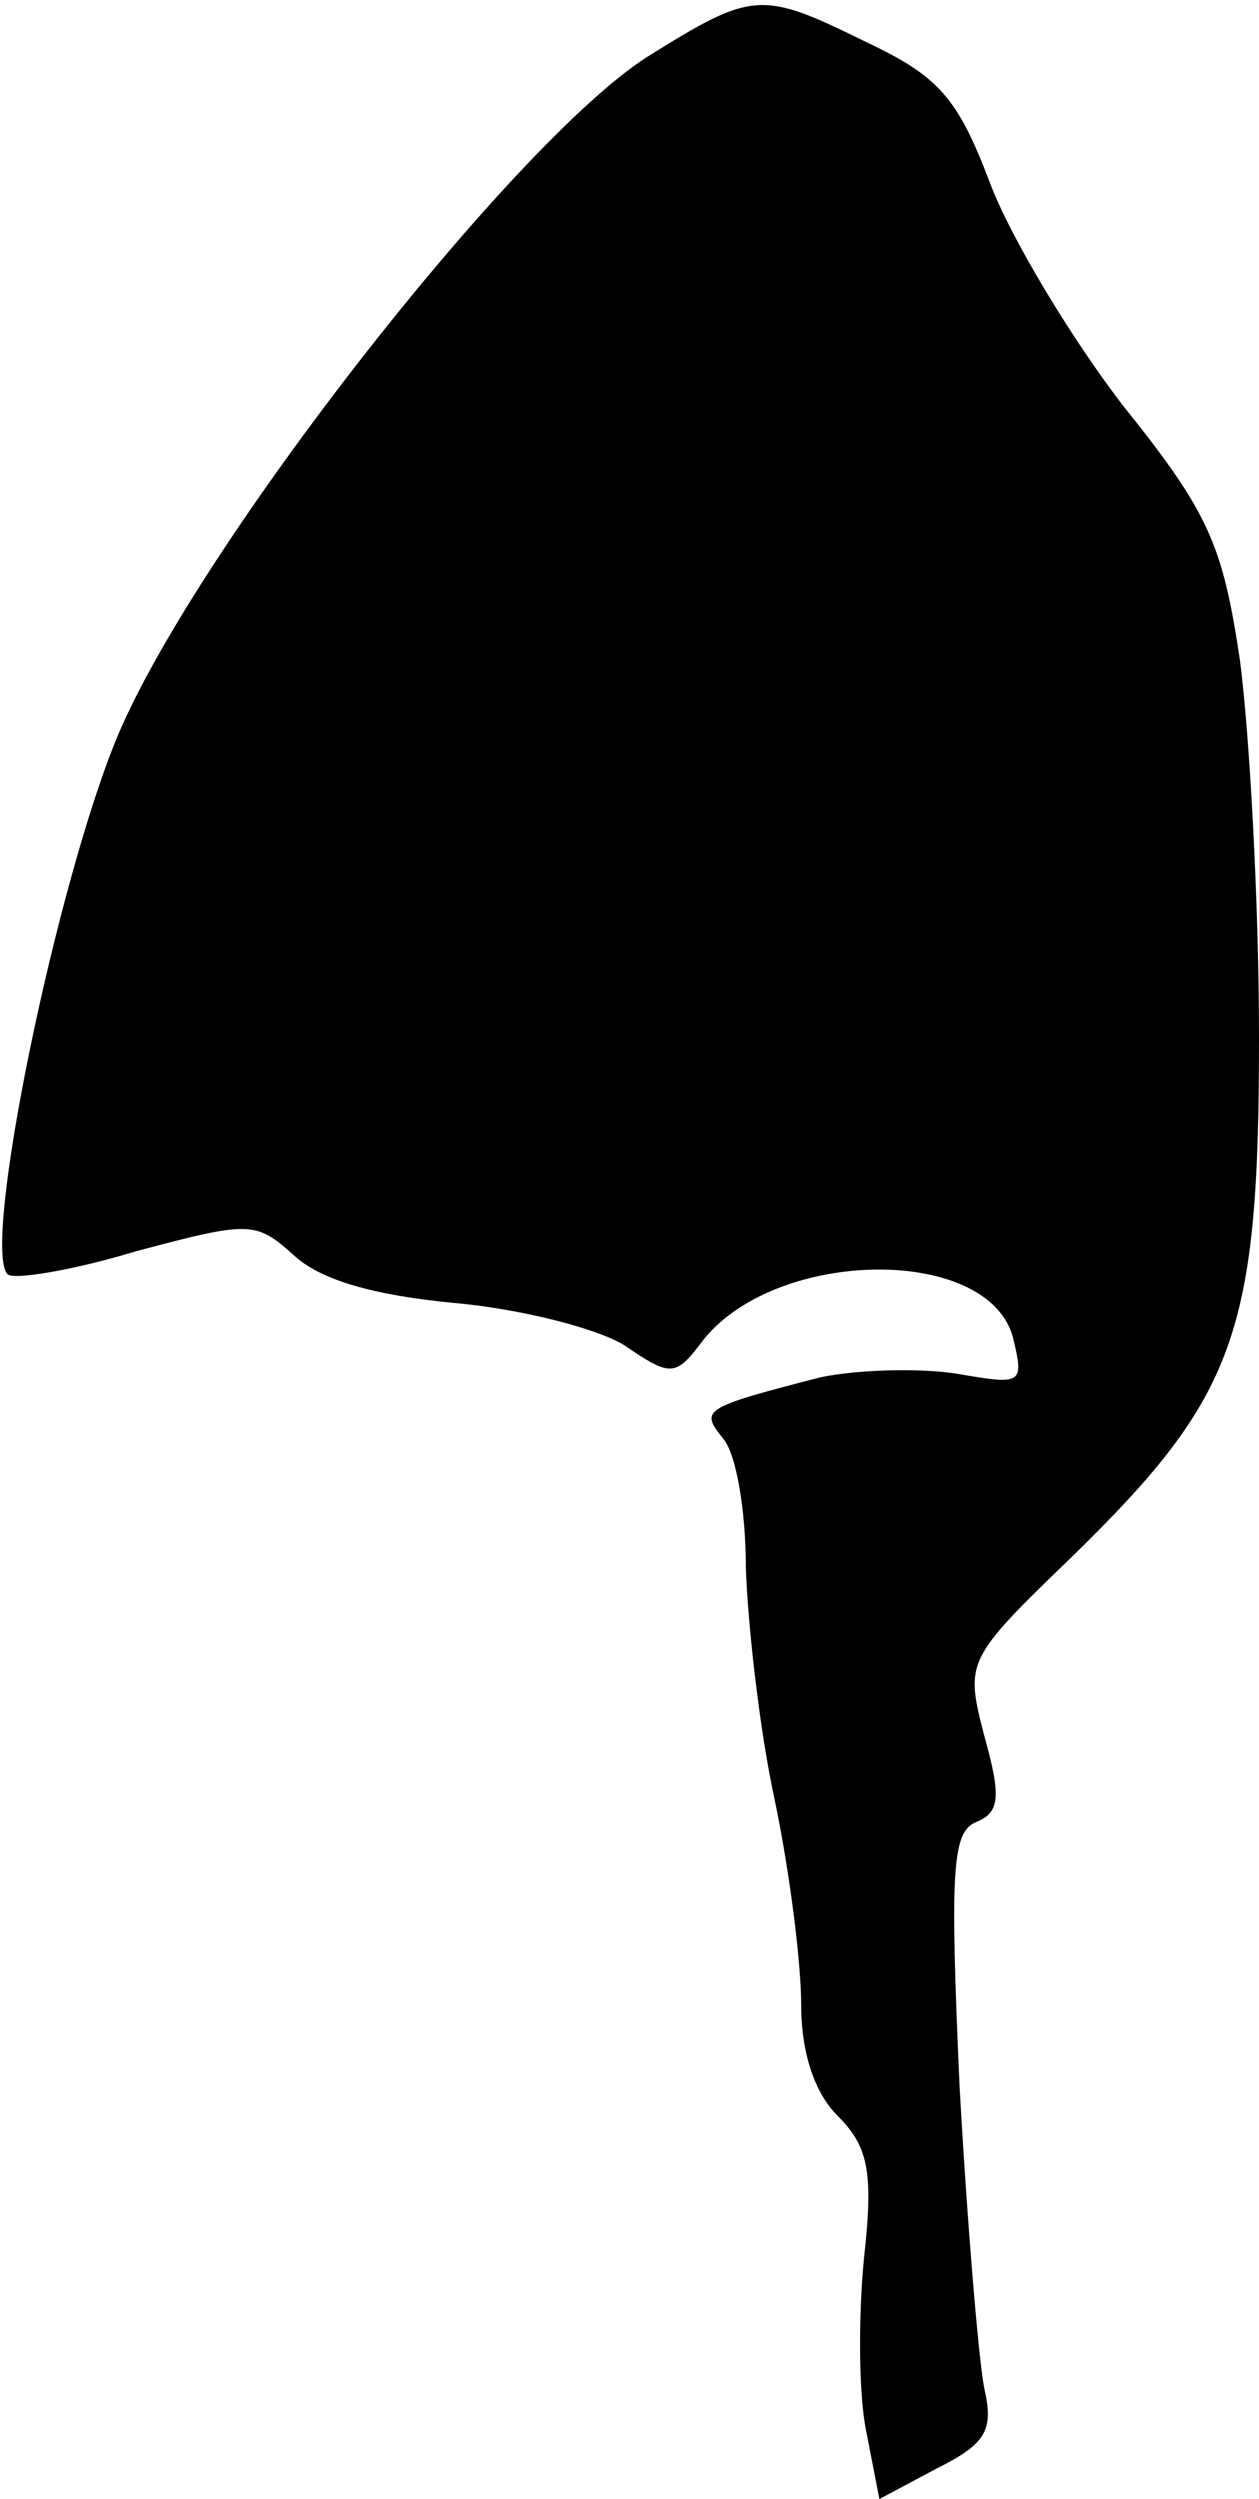 <?xml version="1.0" standalone="no"?>
<!DOCTYPE svg PUBLIC "-//W3C//DTD SVG 20010904//EN"
 "http://www.w3.org/TR/2001/REC-SVG-20010904/DTD/svg10.dtd">
<svg version="1.0" xmlns="http://www.w3.org/2000/svg"
 width="66pt" height="131pt" viewBox="0 0 66 131"
 preserveAspectRatio="xMidYMid meet">
<g transform="translate(0,131) scale(0.1,-0.1)"
fill="#000000" stroke="none">
<path fill="#000000" stroke="none" d="M339 1280 c-70 -45 -235 -256 -277
-355 -32 -76 -72 -269 -58 -283 3 -3 34 2 67 12 60 16 63 16 83 -2 14 -13 42
-21 84 -25 34 -3 74 -13 89 -22 25 -17 27 -17 42 3 39 48 149 49 162 1 6 -25
5 -25 -30 -19 -20 3 -52 2 -71 -2 -62 -16 -63 -17 -51 -32 7 -8 12 -38 12 -68
1 -29 7 -84 15 -121 8 -38 14 -86 14 -108 0 -25 7 -46 19 -58 16 -16 19 -29
14 -74 -3 -30 -3 -71 1 -91 l7 -36 30 16 c26 13 30 20 25 42 -3 15 -9 87 -13
159 -5 113 -4 133 9 138 12 5 13 13 4 45 -10 39 -10 40 46 94 86 84 98 117 98
272 0 71 -5 160 -10 198 -9 60 -16 77 -61 133 -27 35 -59 88 -70 117 -17 45
-27 56 -65 74 -55 27 -59 27 -115 -8z"/>
</g>
</svg>
